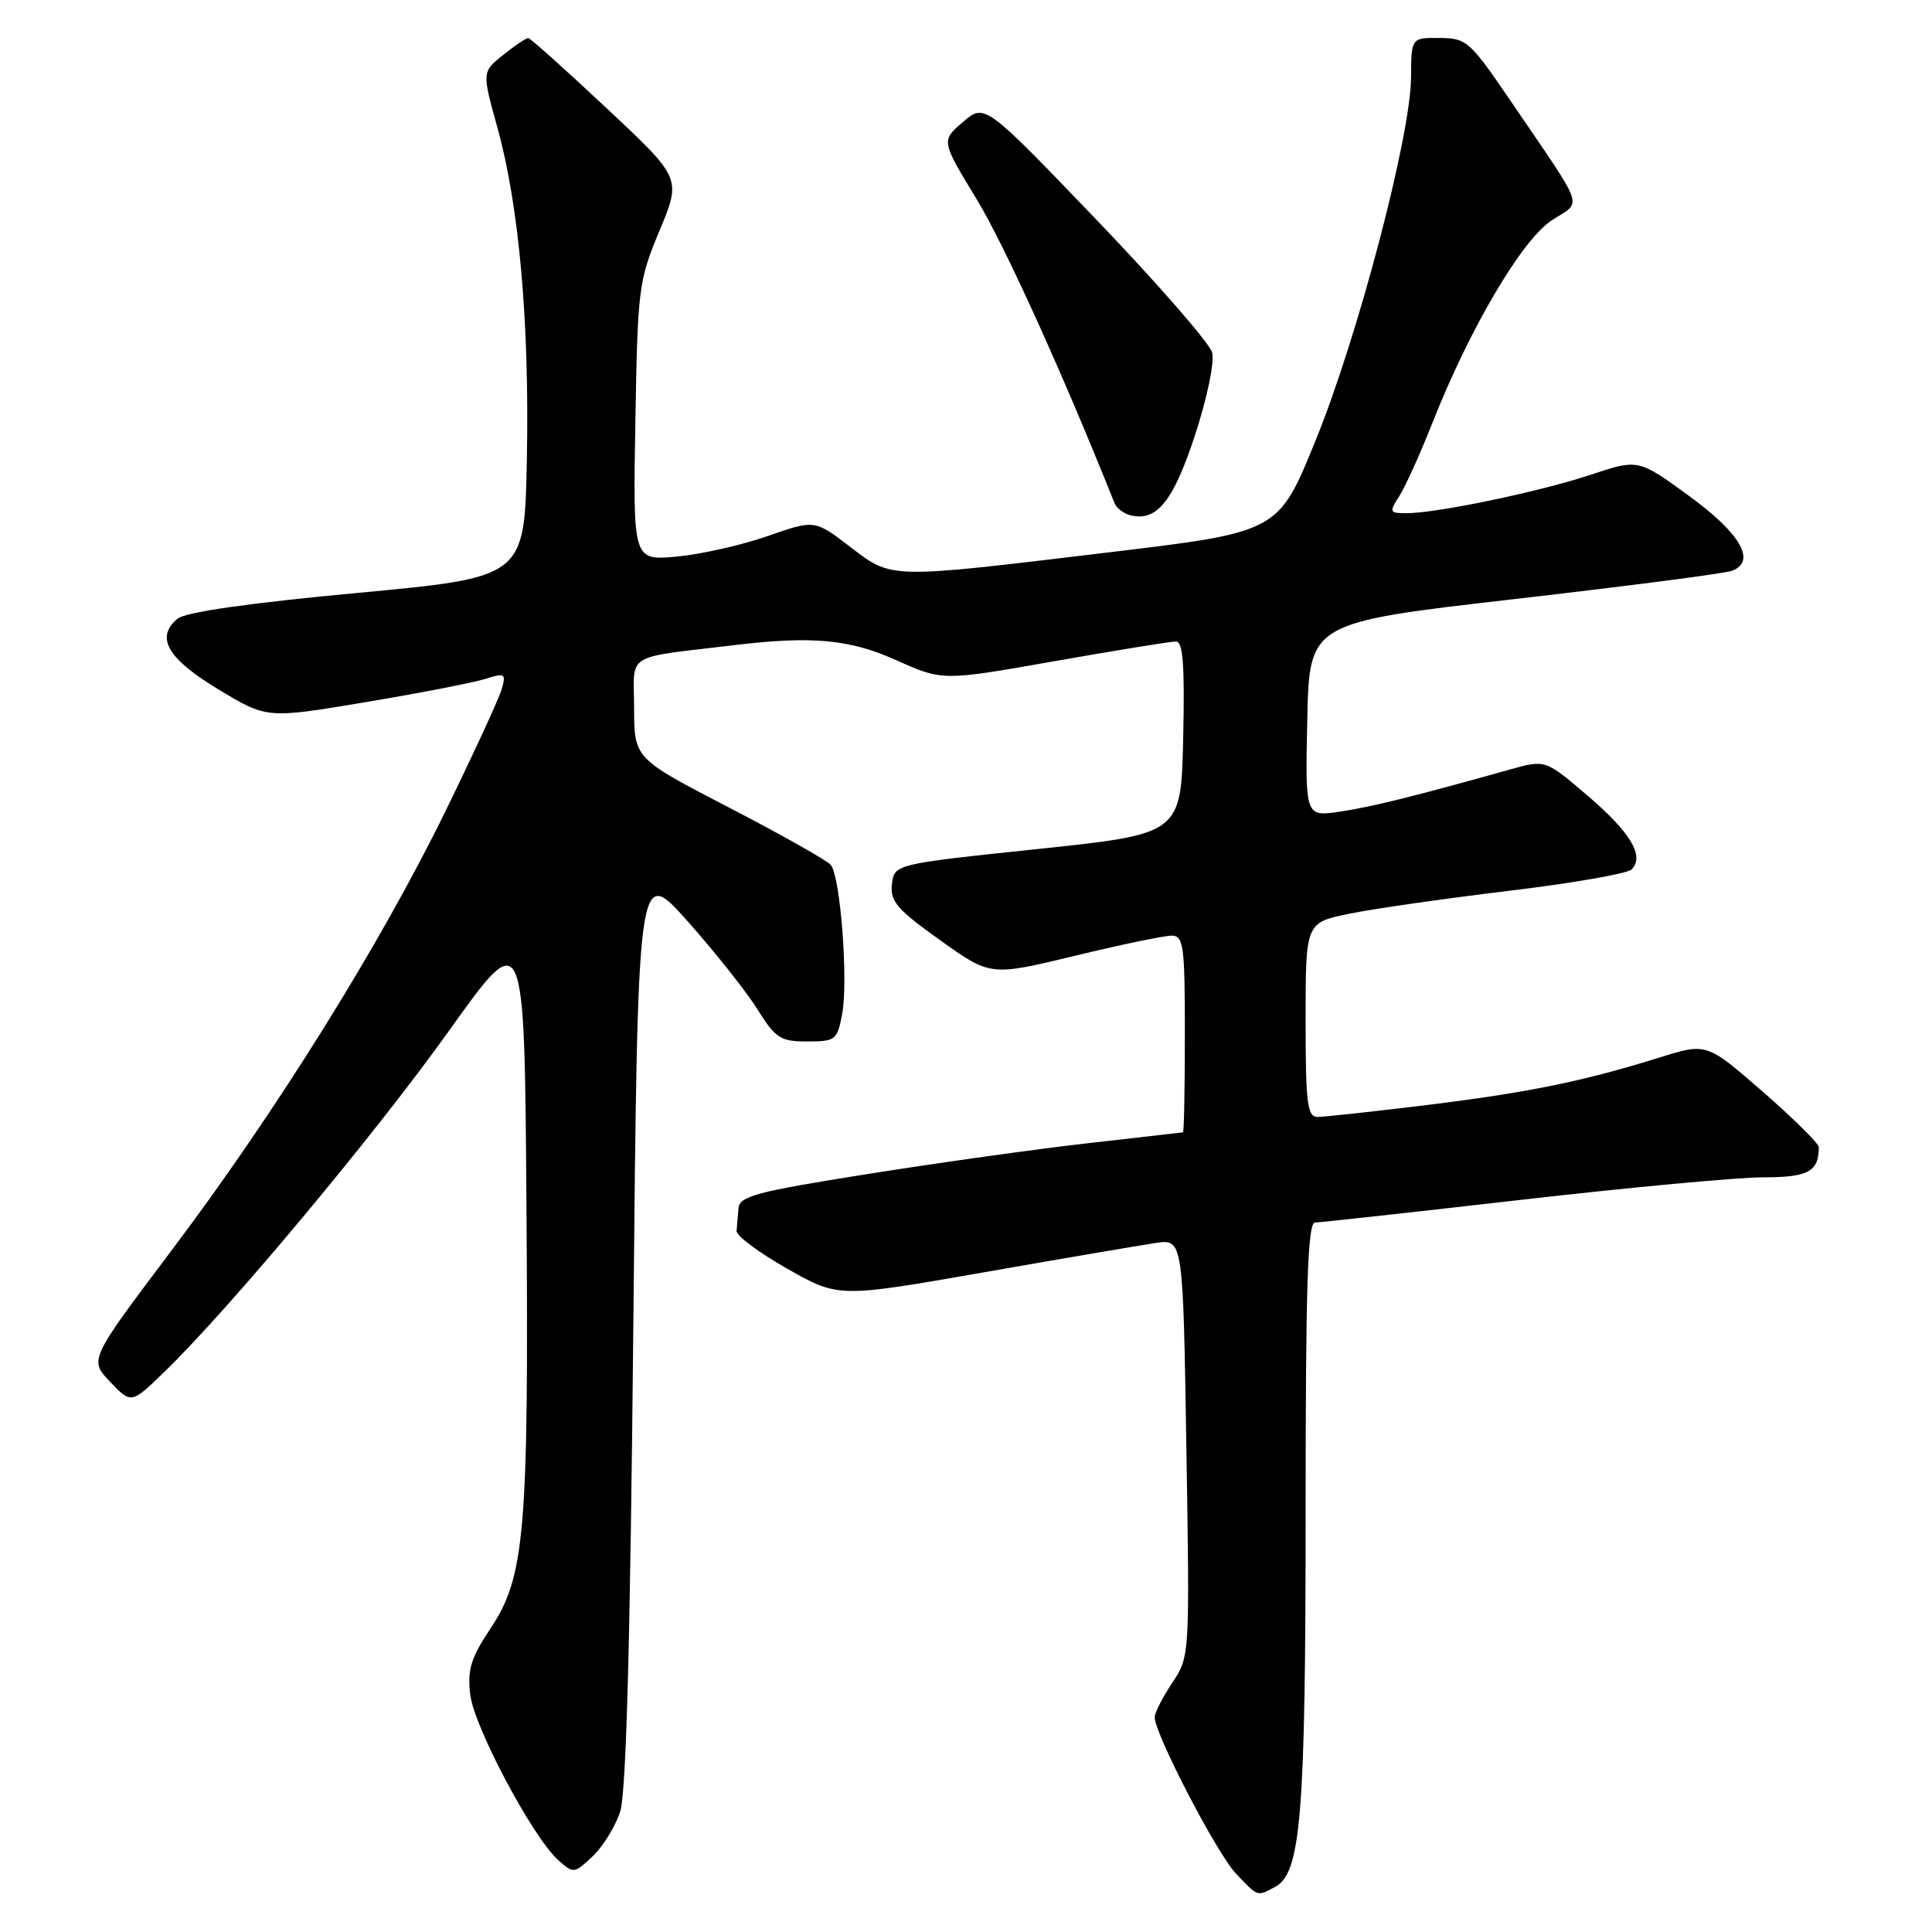 <?xml version="1.0" encoding="UTF-8" standalone="no"?>
<!DOCTYPE svg PUBLIC "-//W3C//DTD SVG 1.1//EN" "http://www.w3.org/Graphics/SVG/1.1/DTD/svg11.dtd" >
<svg xmlns="http://www.w3.org/2000/svg" xmlns:xlink="http://www.w3.org/1999/xlink" version="1.1" viewBox="0 0 256 256">
 <g >
 <path fill="currentColor"
d=" M 168.98 250.01 C 172.38 248.19 173.00 240.55 173.00 200.45 C 173.00 170.36 173.27 162.00 174.25 161.99 C 174.94 161.98 187.20 160.63 201.50 158.99 C 215.80 157.35 230.26 156.00 233.64 156.00 C 239.62 156.00 241.00 155.25 241.00 151.99 C 241.00 151.52 237.65 148.22 233.57 144.65 C 226.13 138.17 226.13 138.17 219.82 140.15 C 209.76 143.29 202.39 144.79 188.84 146.45 C 181.87 147.30 175.46 148.00 174.59 148.00 C 173.22 148.00 173.00 146.22 173.00 135.14 C 173.00 122.27 173.00 122.27 178.75 121.08 C 181.91 120.43 191.40 119.07 199.84 118.05 C 208.28 117.04 215.64 115.76 216.19 115.21 C 217.95 113.45 216.08 110.31 210.34 105.41 C 204.77 100.65 204.77 100.65 200.13 101.95 C 187.13 105.59 181.82 106.90 177.59 107.54 C 172.94 108.24 172.94 108.24 173.22 95.37 C 173.50 82.50 173.50 82.50 200.69 79.38 C 215.65 77.66 228.62 75.98 229.51 75.63 C 232.77 74.38 230.64 70.69 223.79 65.70 C 217.08 60.81 217.08 60.81 210.77 62.91 C 204.03 65.15 190.39 68.00 186.39 68.00 C 184.10 68.00 184.04 67.86 185.41 65.75 C 186.20 64.51 188.20 60.11 189.83 55.96 C 194.77 43.47 201.66 31.78 205.62 29.19 C 209.69 26.53 210.27 28.22 200.10 13.28 C 194.77 5.45 194.32 5.05 190.75 5.03 C 187.00 5.00 187.00 5.00 186.97 10.25 C 186.93 18.00 179.89 44.75 174.27 58.50 C 169.37 70.50 169.37 70.50 146.93 73.19 C 117.47 76.73 118.27 76.75 112.61 72.43 C 107.94 68.86 107.94 68.86 101.72 71.03 C 98.30 72.23 92.88 73.45 89.69 73.75 C 83.87 74.29 83.87 74.29 84.19 55.89 C 84.49 38.22 84.61 37.23 87.39 30.56 C 90.29 23.62 90.29 23.62 80.39 14.35 C 74.95 9.25 70.28 5.06 70.00 5.05 C 69.72 5.03 68.23 6.03 66.68 7.27 C 63.86 9.52 63.86 9.52 65.92 16.95 C 68.80 27.36 70.17 42.87 69.81 61.00 C 69.50 76.50 69.50 76.50 47.32 78.57 C 32.94 79.91 24.58 81.11 23.53 81.98 C 20.55 84.45 22.18 87.27 28.93 91.34 C 35.36 95.23 35.36 95.23 48.43 93.04 C 55.62 91.84 62.76 90.45 64.31 89.96 C 66.89 89.13 67.07 89.24 66.49 91.28 C 66.15 92.50 62.78 99.80 59.02 107.50 C 50.35 125.23 36.50 147.44 22.62 165.84 C 11.81 180.19 11.81 180.19 14.60 183.11 C 17.40 186.03 17.40 186.03 21.80 181.76 C 30.42 173.41 49.72 150.28 59.53 136.54 C 69.50 122.57 69.50 122.57 69.76 160.04 C 70.07 202.95 69.55 208.96 65.00 215.77 C 62.41 219.65 61.92 221.22 62.30 224.50 C 62.79 228.78 70.53 243.36 73.95 246.46 C 75.98 248.29 76.07 248.28 78.51 245.99 C 79.88 244.70 81.53 242.04 82.17 240.07 C 82.98 237.60 83.51 217.76 83.92 175.57 C 84.50 114.64 84.50 114.64 91.11 122.07 C 94.75 126.16 98.91 131.41 100.37 133.75 C 102.76 137.58 103.41 138.00 106.97 138.00 C 110.71 138.00 110.94 137.81 111.59 134.37 C 112.42 129.96 111.36 116.13 110.08 114.60 C 109.57 114.00 103.50 110.58 96.59 107.00 C 84.04 100.50 84.04 100.50 84.02 93.81 C 84.00 86.35 82.56 87.26 97.25 85.49 C 107.62 84.24 112.59 84.70 118.79 87.49 C 124.90 90.23 124.90 90.23 139.72 87.61 C 147.88 86.18 155.11 85.00 155.80 85.00 C 156.76 85.00 156.99 88.04 156.78 97.75 C 156.50 110.50 156.50 110.50 137.50 112.50 C 118.50 114.50 118.50 114.50 118.19 117.16 C 117.93 119.43 118.85 120.51 124.57 124.58 C 131.25 129.35 131.25 129.35 142.37 126.66 C 148.49 125.18 154.29 123.97 155.25 123.98 C 156.83 124.00 157.00 125.29 157.00 137.00 C 157.00 144.15 156.89 150.02 156.75 150.04 C 156.61 150.06 150.99 150.71 144.25 151.47 C 137.52 152.23 124.36 154.07 115.00 155.56 C 100.17 157.91 97.98 158.49 97.85 160.13 C 97.77 161.16 97.66 162.50 97.60 163.12 C 97.55 163.74 100.56 165.98 104.30 168.10 C 111.10 171.96 111.10 171.96 130.30 168.60 C 140.86 166.75 151.13 165.00 153.13 164.70 C 156.76 164.17 156.76 164.17 157.20 191.83 C 157.65 219.48 157.65 219.50 155.33 222.98 C 154.05 224.90 153.00 226.95 153.00 227.54 C 153.00 229.73 161.24 245.60 163.76 248.25 C 166.75 251.39 166.53 251.32 168.98 250.01 Z  M 158.35 57.64 C 159.95 52.76 160.95 47.97 160.62 46.72 C 160.30 45.50 153.39 37.57 145.26 29.09 C 130.48 13.69 130.48 13.69 127.59 16.17 C 124.70 18.65 124.70 18.65 129.43 26.43 C 133.13 32.53 140.79 49.43 147.69 66.69 C 147.96 67.35 148.92 68.07 149.84 68.29 C 153.30 69.12 155.48 66.40 158.35 57.64 Z "/>
</g>
</svg>